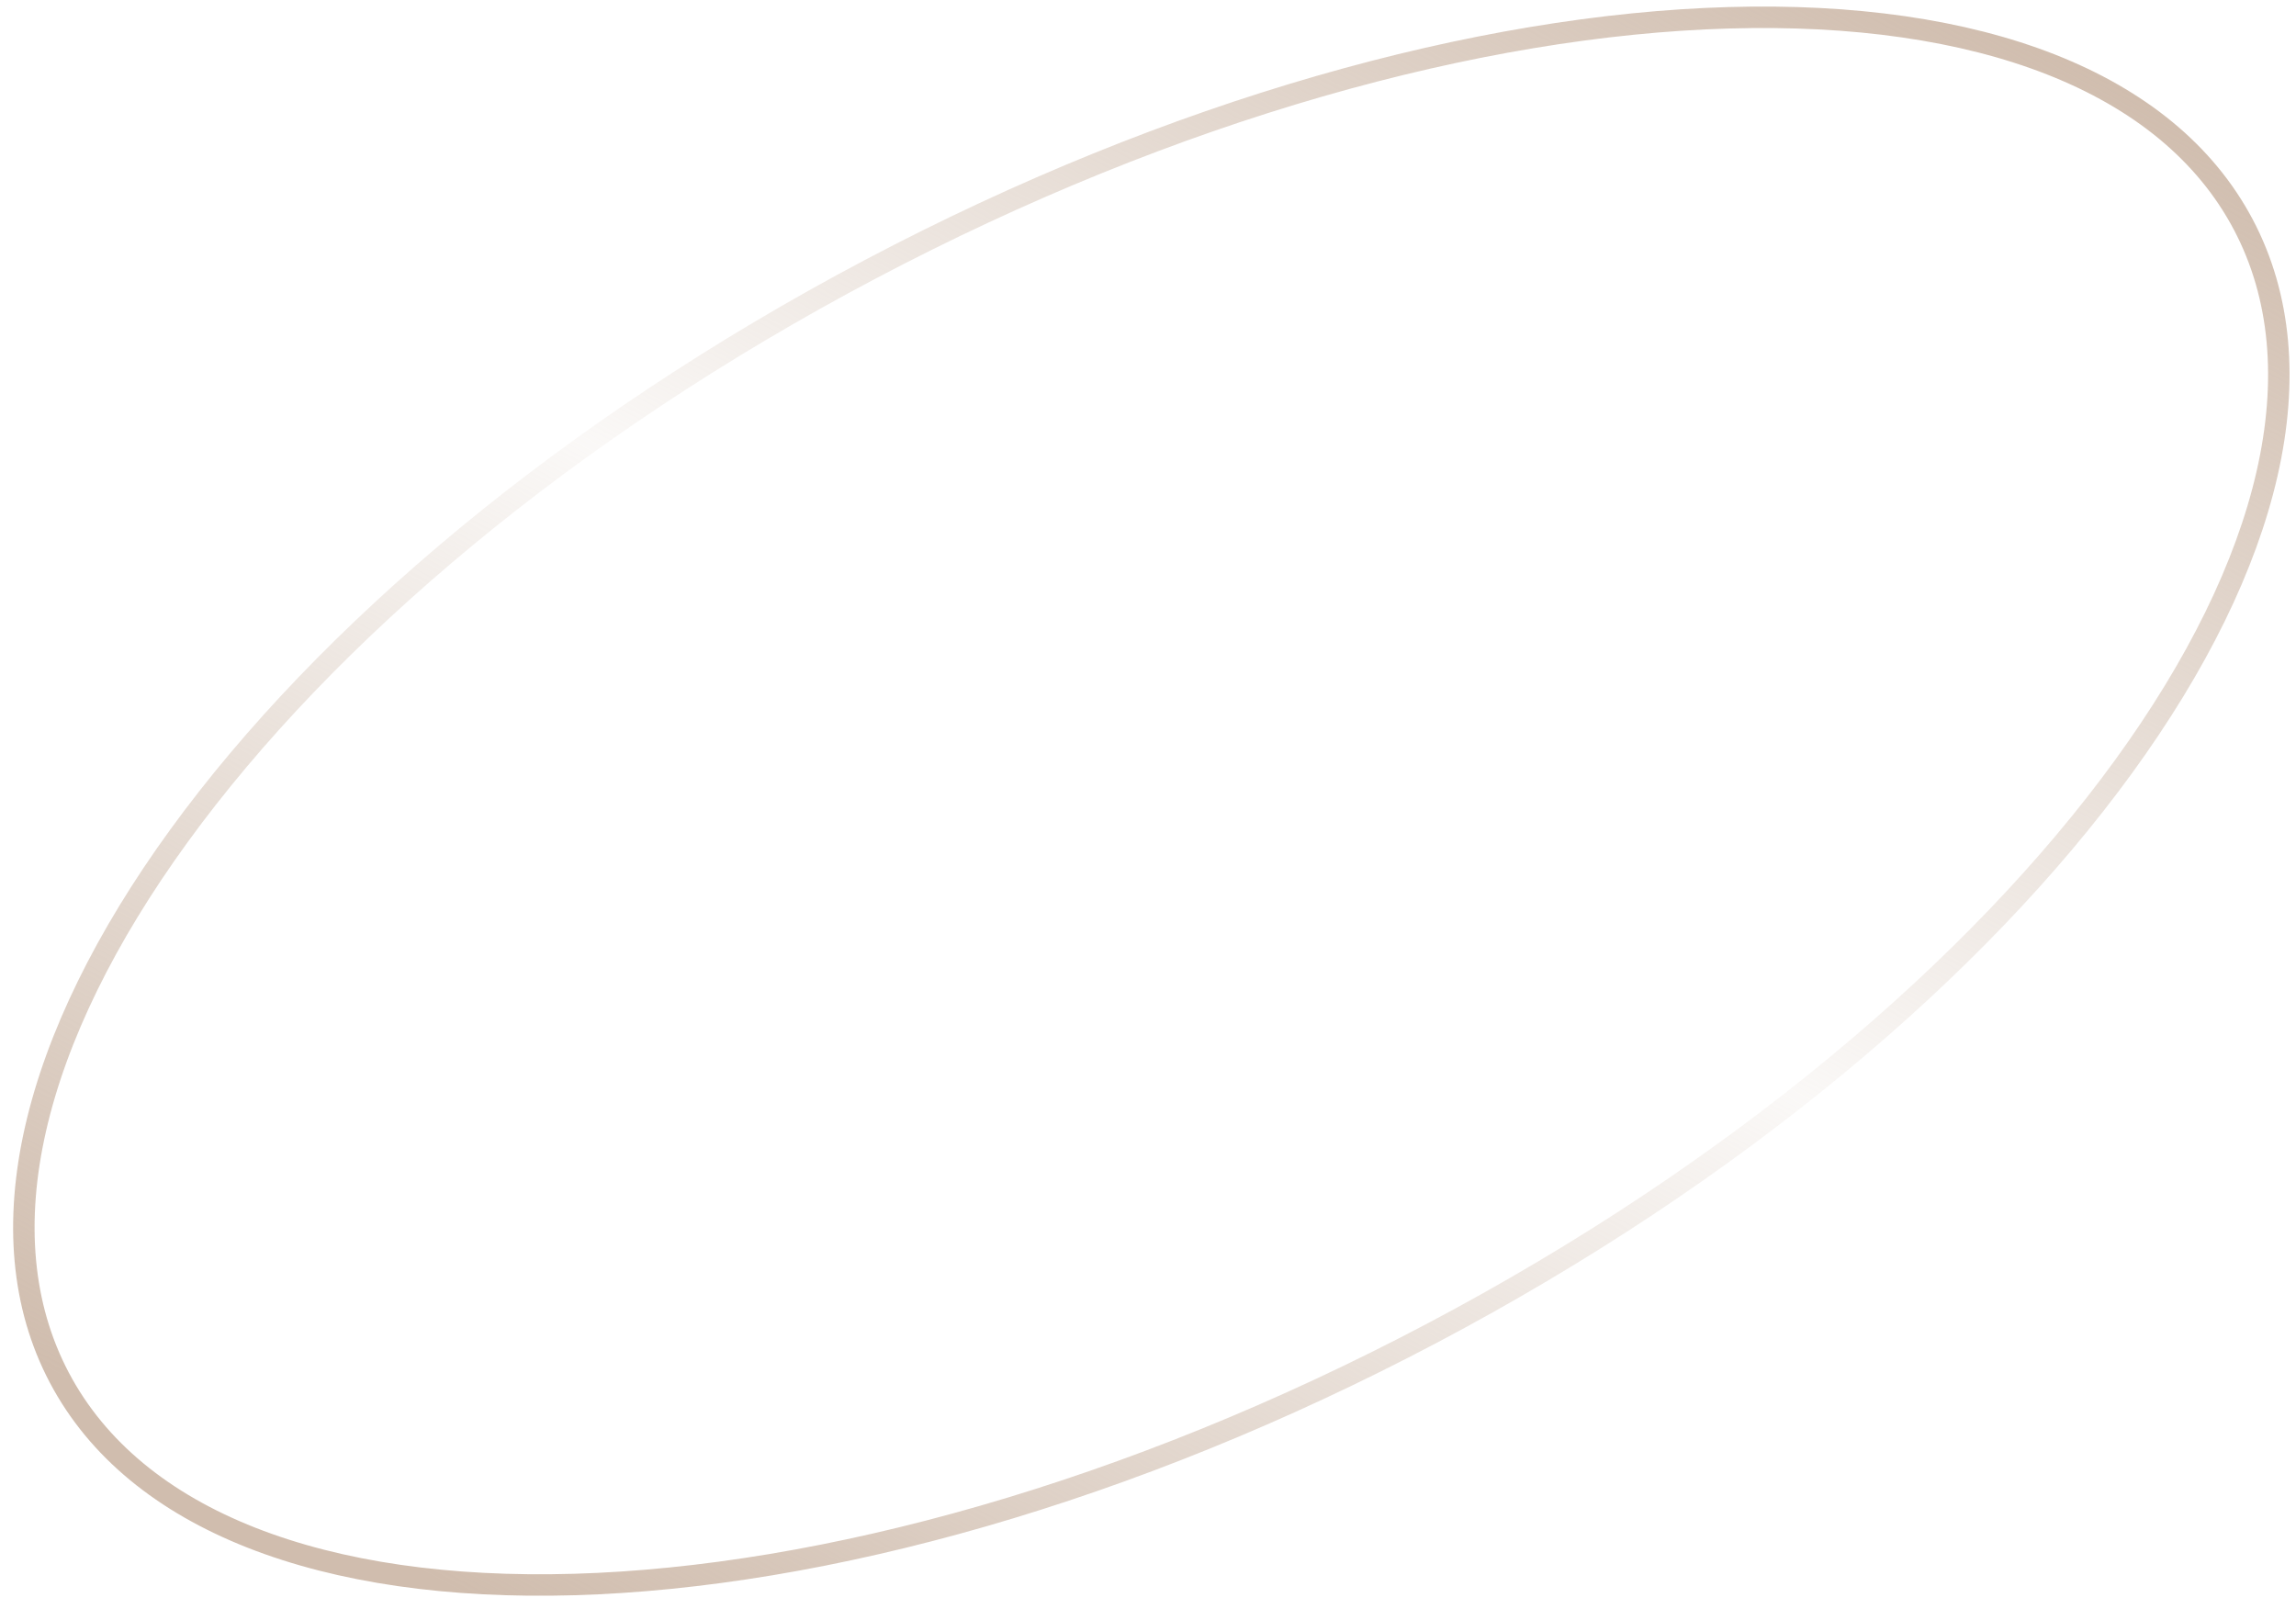 <svg xmlns="http://www.w3.org/2000/svg" fill="none" viewBox="0 0 107 75"><path stroke="url(#a)" d="M66.745 62.127c-14.122 7.457-28.372 11.38-39.98 11.717-11.645.336-20.458-2.932-23.999-9.638-3.54-6.707-1.27-15.828 5.576-25.254 6.825-9.397 18.102-18.95 32.224-26.407C54.688 5.089 68.937 1.165 80.546.829c11.645-.337 20.458 2.931 23.999 9.638 3.541 6.706 1.269 15.827-5.576 25.253-6.825 9.397-18.102 18.95-32.224 26.407Z"/><defs><linearGradient id="a" x1="91.164" x2="44.164" y1="-.5" y2="86.5" gradientUnits="userSpaceOnUse"><stop stop-color="#D0BDAE"/><stop offset=".495" stop-color="#D0BDAE" stop-opacity=".1"/><stop offset="1" stop-color="#D0BDAE"/></linearGradient></defs></svg>